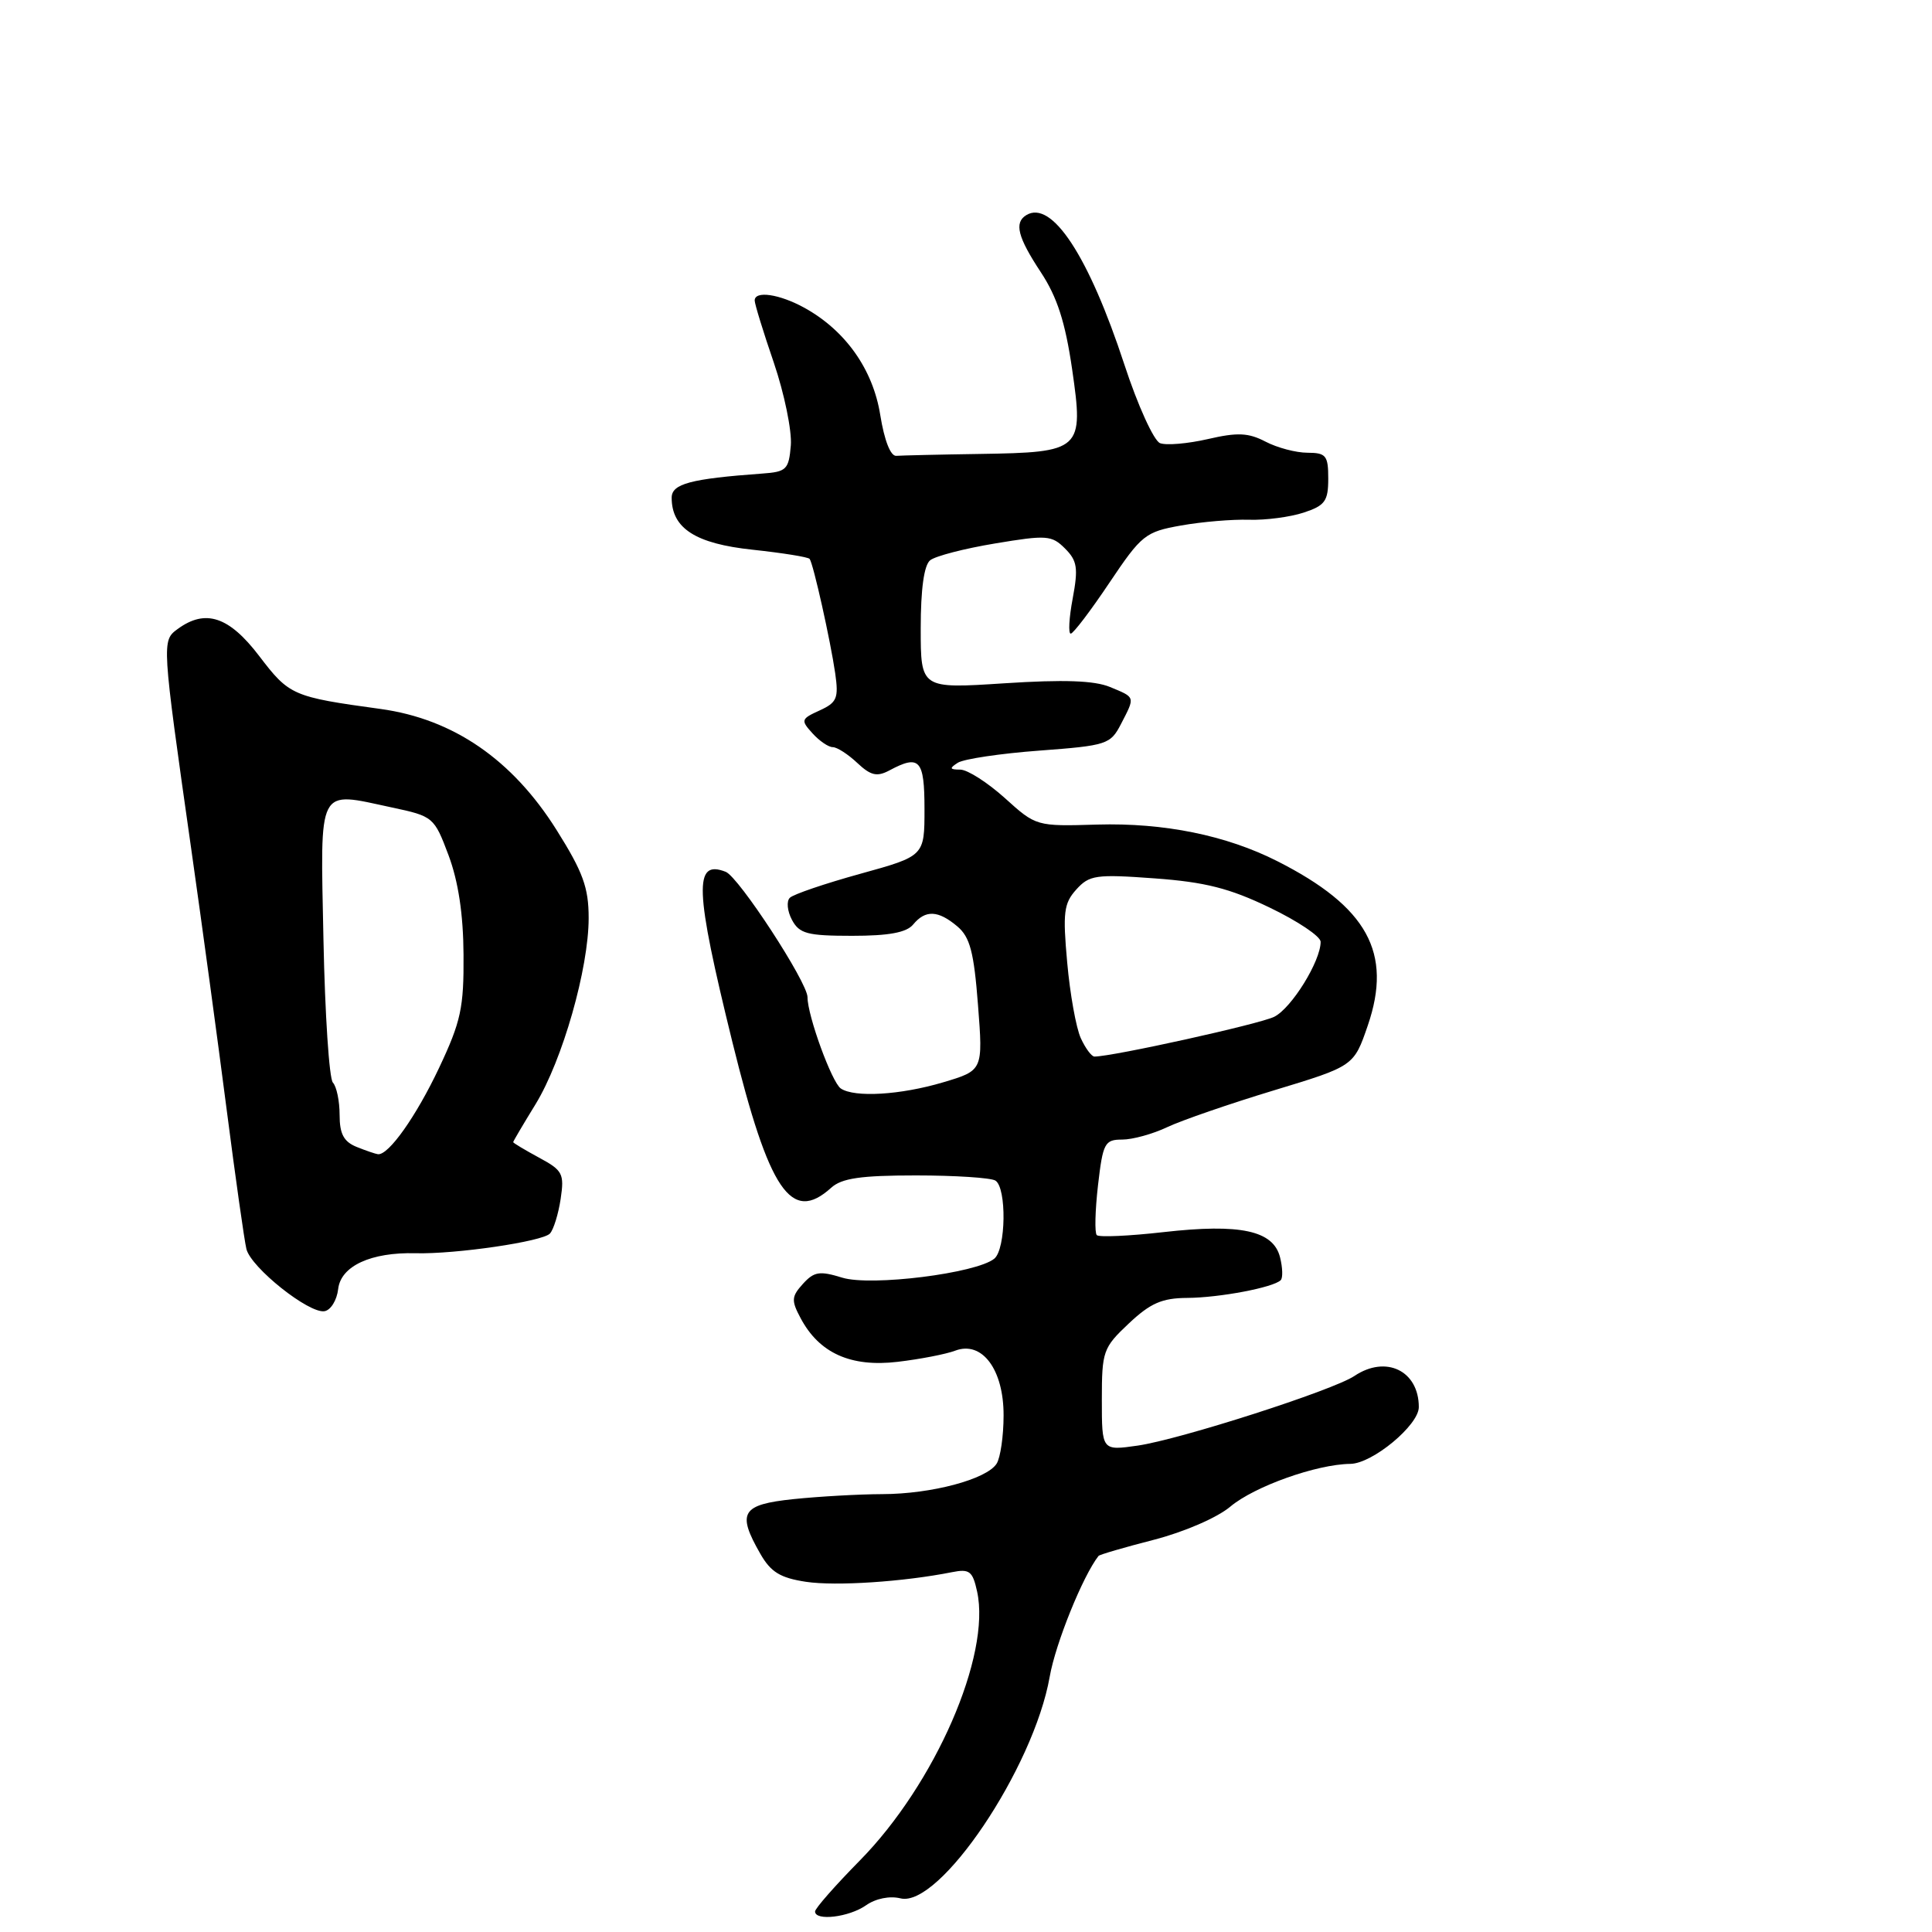 <?xml version="1.0" encoding="UTF-8" standalone="no"?>
<!DOCTYPE svg PUBLIC "-//W3C//DTD SVG 1.1//EN" "http://www.w3.org/Graphics/SVG/1.1/DTD/svg11.dtd" >
<svg xmlns="http://www.w3.org/2000/svg" xmlns:xlink="http://www.w3.org/1999/xlink" version="1.1" viewBox="0 0 256 256">
 <g >
 <path fill="currentColor"
d=" M 114.74 252.47 C 116.03 251.56 117.89 251.19 119.31 251.54 C 124.47 252.84 136.96 234.30 139.09 222.18 C 139.86 217.77 143.48 208.82 145.56 206.17 C 145.70 205.99 149.00 205.03 152.89 204.03 C 156.91 202.99 161.29 201.10 163.03 199.63 C 166.21 196.96 174.45 194.02 178.93 193.97 C 181.85 193.94 188.00 188.84 188.00 186.45 C 188.00 181.63 183.65 179.52 179.47 182.32 C 176.63 184.23 156.34 190.74 150.75 191.55 C 146.00 192.23 146.00 192.23 146.00 185.48 C 146.00 179.04 146.16 178.58 149.57 175.37 C 152.44 172.67 153.97 172.00 157.32 171.98 C 161.60 171.95 168.73 170.60 169.70 169.63 C 170.00 169.34 169.96 167.97 169.61 166.59 C 168.72 163.05 164.35 162.11 154.19 163.26 C 149.61 163.78 145.63 163.96 145.33 163.66 C 145.03 163.37 145.11 160.40 145.49 157.06 C 146.14 151.45 146.38 151.00 148.70 151.00 C 150.07 151.00 152.76 150.26 154.67 149.35 C 156.58 148.45 162.92 146.26 168.76 144.49 C 179.39 141.27 179.39 141.27 181.24 135.88 C 184.54 126.25 181.19 120.16 169.25 114.11 C 162.48 110.68 154.23 109.01 145.40 109.26 C 137.31 109.50 137.29 109.49 133.15 105.75 C 130.86 103.69 128.21 101.99 127.25 101.98 C 125.82 101.97 125.76 101.81 126.93 101.06 C 127.72 100.57 132.57 99.84 137.72 99.46 C 146.68 98.79 147.14 98.64 148.54 95.93 C 150.43 92.27 150.48 92.44 147.08 91.03 C 145.00 90.17 140.95 90.03 133.08 90.54 C 122.00 91.26 122.00 91.26 122.00 83.25 C 122.00 78.05 122.44 74.89 123.25 74.24 C 123.94 73.68 127.81 72.68 131.86 72.01 C 138.69 70.87 139.36 70.92 141.12 72.68 C 142.74 74.30 142.89 75.26 142.14 79.29 C 141.65 81.88 141.54 83.98 141.88 83.96 C 142.22 83.95 144.53 80.91 147.00 77.22 C 151.26 70.87 151.76 70.47 156.50 69.63 C 159.25 69.14 163.30 68.80 165.50 68.87 C 167.70 68.94 170.96 68.51 172.75 67.92 C 175.57 66.99 176.00 66.40 176.00 63.42 C 176.00 60.36 175.71 60.00 173.25 59.99 C 171.74 59.99 169.24 59.33 167.69 58.52 C 165.42 57.34 163.98 57.27 160.05 58.18 C 157.39 58.79 154.54 59.04 153.71 58.72 C 152.89 58.40 150.76 53.73 148.99 48.32 C 144.26 33.90 139.36 26.43 135.98 28.51 C 134.36 29.51 134.85 31.43 137.92 36.08 C 140.08 39.36 141.15 42.67 142.06 48.91 C 143.62 59.68 143.33 59.94 129.81 60.15 C 124.41 60.23 119.44 60.35 118.76 60.40 C 118.00 60.46 117.18 58.35 116.64 55.00 C 115.68 48.95 112.03 43.79 106.60 40.79 C 103.28 38.96 100.00 38.48 100.00 39.82 C 100.00 40.28 101.14 43.99 102.54 48.07 C 103.93 52.16 104.94 57.08 104.79 59.00 C 104.52 62.22 104.22 62.52 101.00 62.75 C 91.49 63.44 89.00 64.11 89.00 65.95 C 89.00 70.01 92.16 72.04 99.72 72.84 C 103.70 73.27 107.10 73.81 107.28 74.06 C 107.77 74.70 110.04 84.88 110.67 89.22 C 111.14 92.52 110.90 93.09 108.60 94.14 C 106.14 95.26 106.08 95.43 107.65 97.16 C 108.56 98.17 109.77 99.00 110.34 99.00 C 110.91 99.00 112.37 99.94 113.59 101.09 C 115.38 102.77 116.20 102.96 117.84 102.09 C 121.85 99.94 122.50 100.65 122.50 107.21 C 122.50 113.43 122.50 113.43 114.00 115.78 C 109.33 117.07 105.12 118.50 104.66 118.96 C 104.19 119.41 104.32 120.73 104.94 121.89 C 105.92 123.72 106.98 124.00 112.91 124.00 C 117.77 124.00 120.12 123.57 121.00 122.50 C 122.63 120.53 124.31 120.61 126.85 122.75 C 128.53 124.17 129.05 126.14 129.59 133.17 C 130.26 141.84 130.26 141.84 124.95 143.42 C 119.33 145.09 113.23 145.46 111.41 144.23 C 110.23 143.44 107.00 134.59 107.00 132.14 C 107.00 130.16 97.89 116.20 96.16 115.52 C 91.90 113.85 92.05 117.79 97.04 138.06 C 101.93 157.87 104.84 162.17 110.14 157.38 C 111.53 156.12 114.06 155.75 121.36 155.75 C 126.54 155.75 131.28 156.06 131.89 156.43 C 133.41 157.37 133.30 165.51 131.75 166.78 C 129.38 168.72 115.43 170.47 111.61 169.30 C 108.60 168.37 107.87 168.49 106.39 170.12 C 104.87 171.80 104.83 172.32 106.09 174.67 C 108.55 179.30 112.73 181.18 118.93 180.45 C 121.92 180.10 125.36 179.43 126.57 178.97 C 130.13 177.62 133.00 181.47 132.98 187.56 C 132.98 190.28 132.56 193.15 132.06 193.94 C 130.75 196.01 123.42 197.97 116.90 197.98 C 113.81 197.99 108.53 198.29 105.15 198.64 C 98.25 199.36 97.61 200.42 100.75 205.89 C 102.14 208.32 103.39 209.08 106.81 209.60 C 110.77 210.19 119.71 209.60 126.15 208.32 C 128.46 207.86 128.88 208.18 129.47 210.88 C 131.33 219.35 123.90 236.40 113.93 246.53 C 110.67 249.84 108.00 252.88 108.00 253.28 C 108.00 254.58 112.50 254.04 114.74 252.47 Z  M 44.81 170.80 C 45.16 167.75 49.16 165.91 55.06 166.06 C 60.36 166.20 71.90 164.51 72.87 163.45 C 73.35 162.93 73.99 160.86 74.29 158.86 C 74.79 155.52 74.56 155.08 71.42 153.39 C 69.54 152.37 68.00 151.45 68.00 151.34 C 68.00 151.23 69.33 148.97 70.96 146.32 C 74.53 140.49 78.00 128.34 78.00 121.64 C 78.00 117.61 77.25 115.55 73.75 109.98 C 67.89 100.65 60.07 95.27 50.42 93.94 C 38.76 92.34 38.33 92.15 34.35 86.93 C 30.35 81.68 27.23 80.65 23.55 83.34 C 21.42 84.90 21.42 84.93 25.34 112.50 C 26.75 122.40 28.86 137.93 30.03 147.00 C 31.20 156.07 32.38 164.40 32.65 165.50 C 33.26 167.97 40.95 174.09 43.00 173.74 C 43.83 173.60 44.64 172.28 44.81 170.80 Z  M 143.21 137.56 C 142.59 136.21 141.78 131.70 141.41 127.54 C 140.81 120.93 140.96 119.70 142.61 117.87 C 144.34 115.95 145.21 115.82 153.00 116.39 C 159.70 116.88 162.93 117.70 168.24 120.26 C 171.95 122.04 174.99 124.08 174.99 124.79 C 175.01 127.33 171.14 133.59 168.84 134.73 C 166.92 135.69 147.44 140.00 145.02 140.00 C 144.64 140.00 143.82 138.90 143.21 137.56 Z  M 47.25 151.97 C 45.55 151.28 45.00 150.25 45.00 147.73 C 45.00 145.90 44.60 143.97 44.11 143.45 C 43.62 142.93 43.06 134.41 42.86 124.52 C 42.45 103.89 41.94 104.86 51.91 106.99 C 57.41 108.16 57.53 108.26 59.44 113.34 C 60.73 116.80 61.39 121.14 61.42 126.50 C 61.47 133.53 61.08 135.35 58.18 141.50 C 55.14 147.93 51.49 153.09 50.08 152.94 C 49.76 152.90 48.49 152.47 47.25 151.97 Z "/>
</g>
</svg>